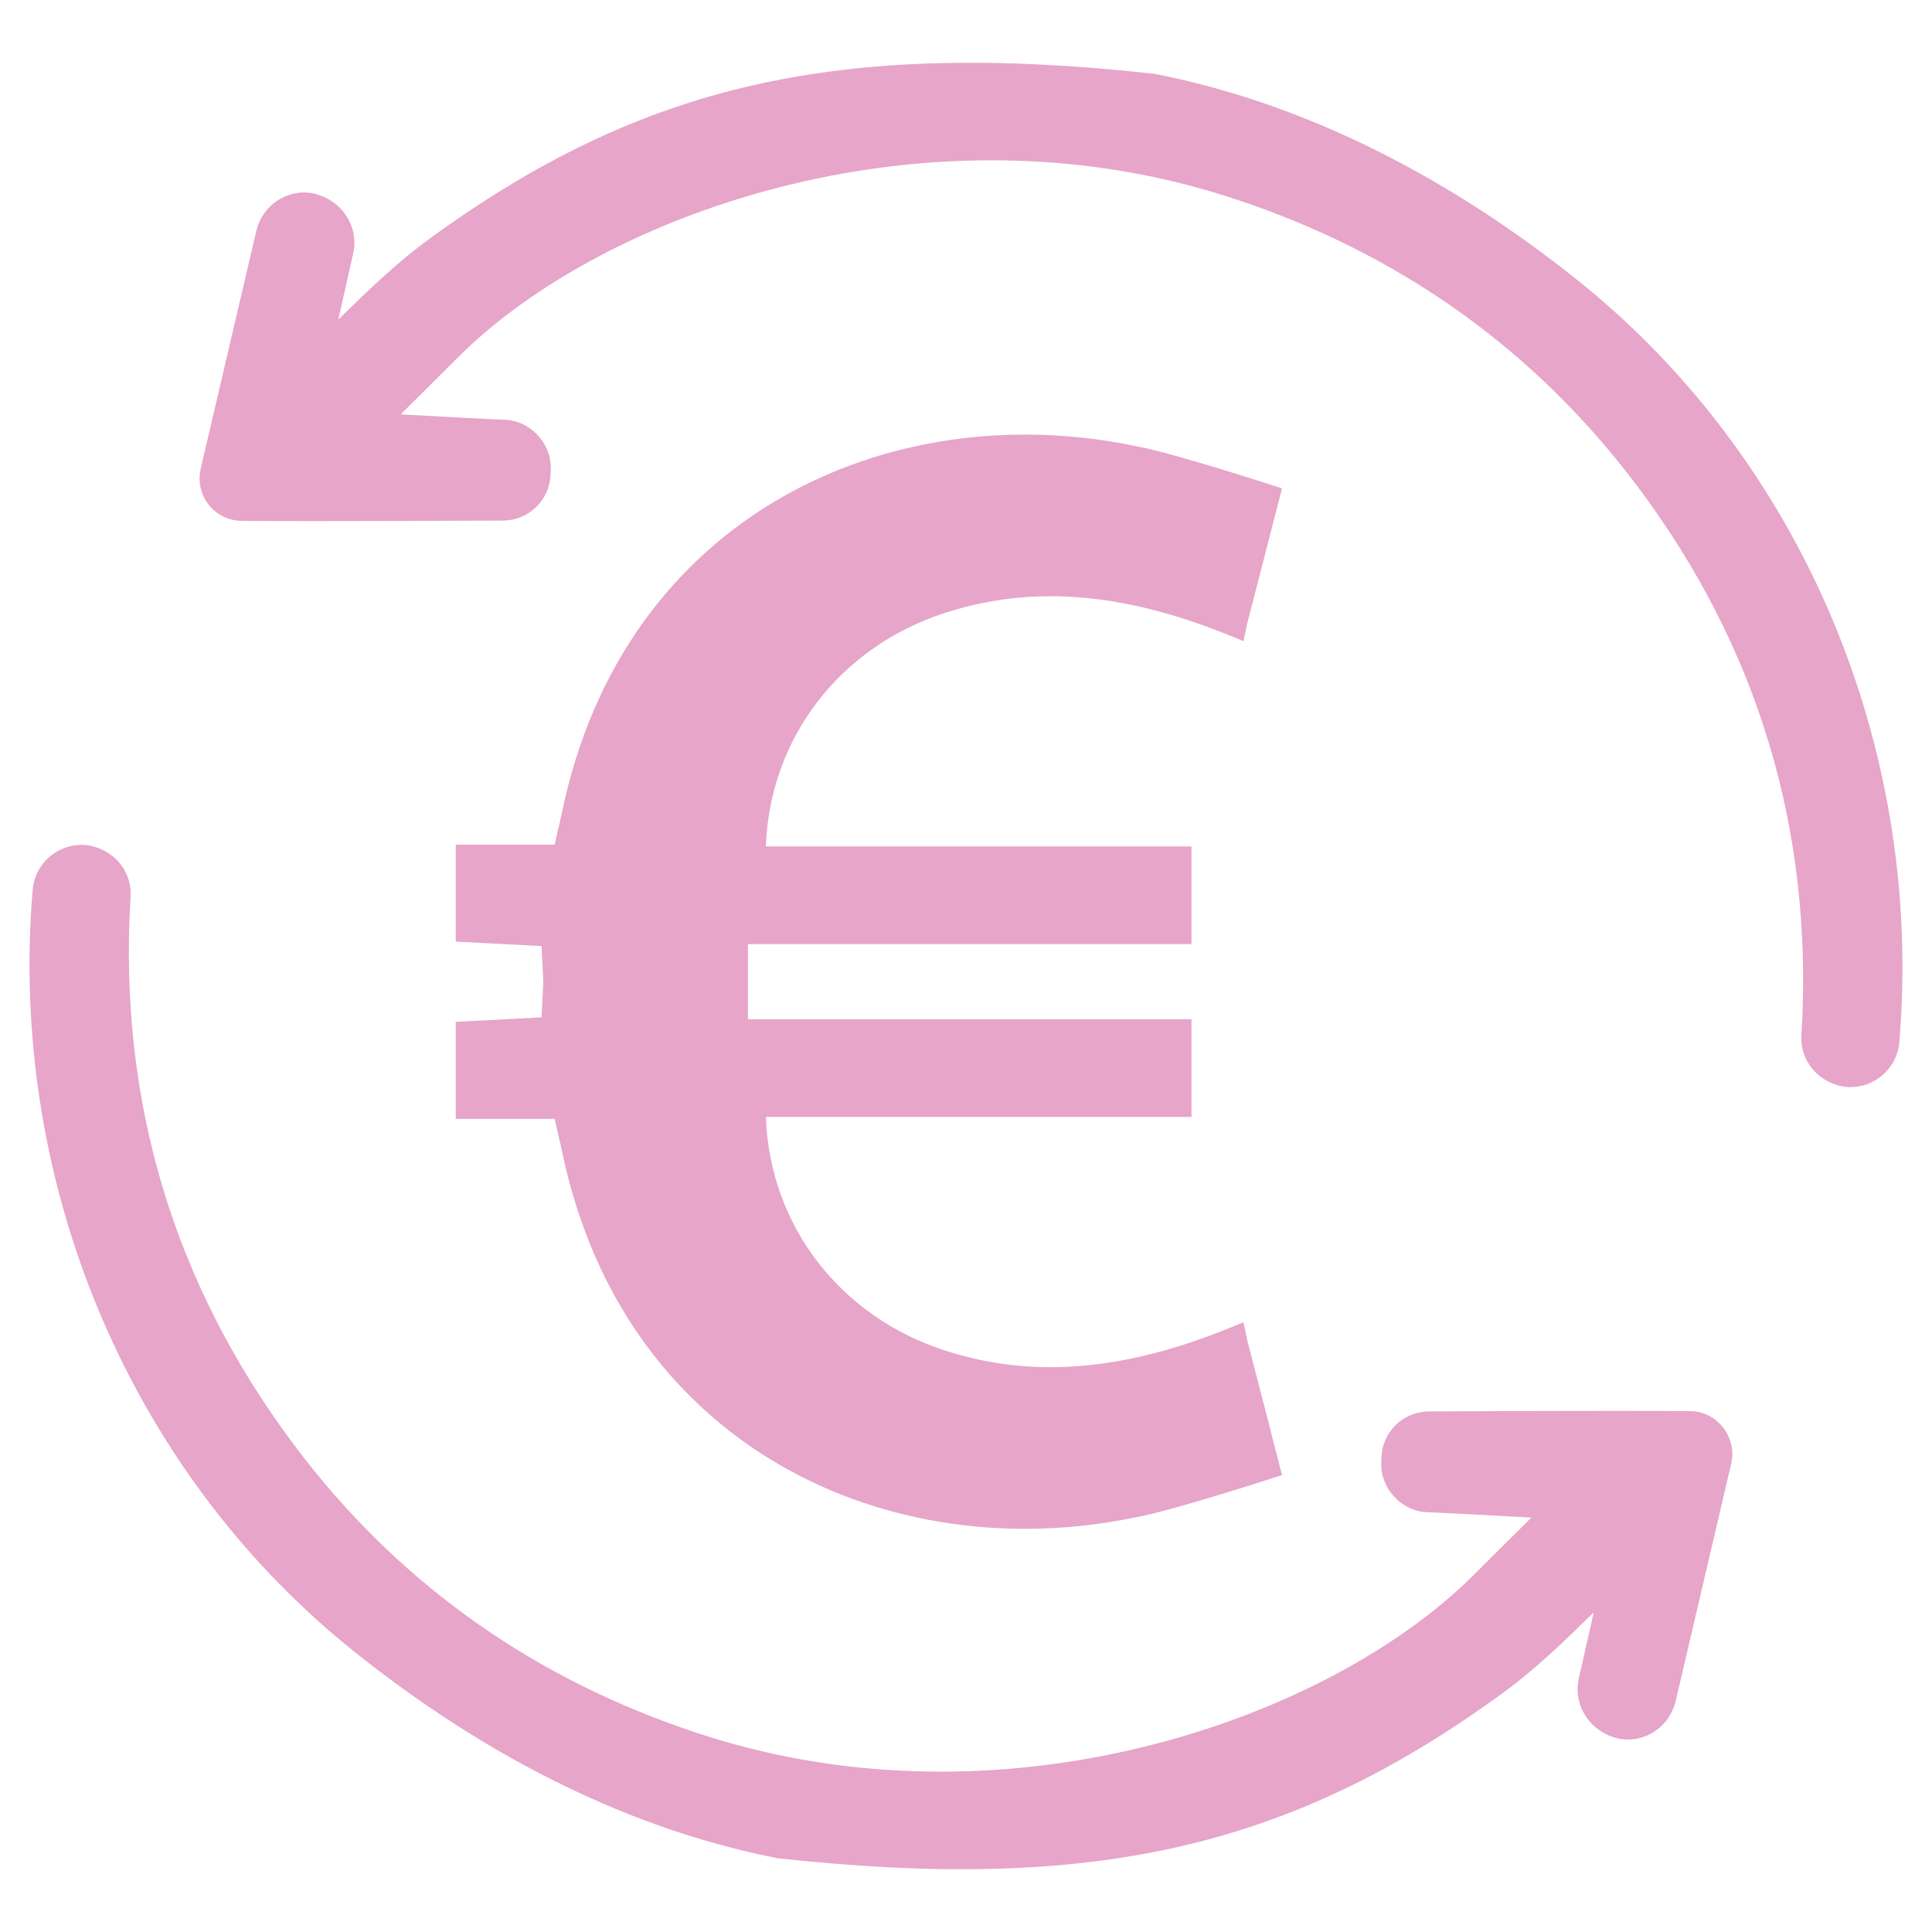 <svg width="128" height="128" xmlns="http://www.w3.org/2000/svg">

 <g>
  <title>background</title>
  <rect fill="none" id="canvas_background" height="402" width="582" y="-1" x="-1"/>
 </g>
 <g>
  <title>Layer 1</title>
  <path id="svg_3" fill="#E6A5C9" d="m84.182,94.787l-0.09,-0.349l-1.481,-5.733l-0.006,-0.034c-0.068,-0.355 -0.141,-0.71 -0.225,-1.07c-6.465,2.754 -12.992,4.066 -19.756,1.881c-6.96,-2.247 -11.629,-8.279 -11.882,-15.482l28.198,0l0,-6.47l-29.387,0l0,-2.49l0,-2.489l29.386,0l0,-6.471l-28.197,0c0.253,-7.203 4.922,-13.234 11.883,-15.481c6.764,-2.185 13.291,-0.873 19.756,1.881c0.084,-0.36 0.158,-0.715 0.225,-1.07l0.006,-0.034l1.481,-5.733l0.09,-0.349l0.006,-0.039l0.749,-2.9c0,0 -7.242,-2.365 -9.647,-2.788c-0.011,0 -0.023,0 -0.028,-0.006c-16.337,-3.424 -33.964,4.595 -38.036,24.284c-0.13,0.625 -0.287,1.245 -0.484,2.112l-6.55,0l0,6.426c1.943,0.101 3.694,0.197 5.688,0.298c0.039,0.794 0.079,1.571 0.113,2.36c-0.034,0.788 -0.073,1.566 -0.113,2.36c-1.994,0.101 -3.745,0.197 -5.688,0.298l0,6.426l6.55,0c0.197,0.867 0.355,1.487 0.484,2.112c4.072,19.688 21.699,27.708 38.036,24.284c0.006,-0.006 0.017,-0.006 0.028,-0.006c2.405,-0.422 9.647,-2.788 9.647,-2.788l-0.749,-2.9l-0.007,-0.04z"/>
  <path id="svg_6" fill="#E6A5C9" d="m111.986,93.491c-5.312,-0.047 -17.327,0.02 -17.328,0.02c-1.696,0.014 -3.072,1.351 -3.133,3.047l-0.012,0.365c-0.061,1.706 1.37,3.217 3.053,3.266c0.824,0.025 4.486,0.223 6.89,0.353l-3.849,3.83c-8.772,8.729 -27.211,15.657 -45.482,12.01c-1.825,-0.364 -3.65,-0.835 -5.42,-1.401l-0.603,-0.196c-10.516,-3.487 -19.225,-9.575 -25.884,-18.097c-8.203,-10.499 -12.119,-22.527 -11.641,-35.752c0.018,-0.507 0.043,-1.018 0.075,-1.53c0.09,-1.476 -0.828,-2.79 -2.283,-3.273c-0.139,-0.046 -0.282,-0.084 -0.462,-0.119c-0.86,-0.141 -1.795,0.101 -2.501,0.651c-0.712,0.551 -1.164,1.38 -1.24,2.272c-0.08,0.936 -0.137,1.876 -0.171,2.82c-0.672,18.577 7.371,36.407 21.514,47.699c6.855,5.473 14.024,9.474 21.306,11.889c2.181,0.723 4.405,1.313 6.689,1.766c20.934,2.293 33.952,-0.67 48.038,-10.928c2.198,-1.6 4.154,-3.506 6.046,-5.357l-0.996,4.407c-0.36,1.646 0.621,3.304 2.282,3.854c0.103,0.034 0.208,0.063 0.349,0.096c1.712,0.343 3.378,-0.744 3.794,-2.479l3.683,-15.749c0.405,-1.717 -0.938,-3.457 -2.714,-3.464z"/>
  <path id="svg_7" fill="#E6A5C9" d="m15.15,34.367c0.277,0.092 0.568,0.14 0.864,0.143c5.312,0.045 17.326,-0.022 17.329,-0.022c1.695,-0.014 3.071,-1.353 3.133,-3.048l0.013,-0.365c0.06,-1.705 -1.369,-3.216 -3.054,-3.266c-0.825,-0.026 -4.487,-0.223 -6.888,-0.354l3.848,-3.83c8.772,-8.729 27.211,-15.657 45.482,-12.01c1.839,0.367 3.663,0.84 5.42,1.402l0.612,0.199c10.51,3.485 19.217,9.573 25.876,18.093c8.199,10.495 12.114,22.525 11.638,35.751c-0.02,0.506 -0.043,1.018 -0.076,1.533c-0.088,1.474 0.829,2.789 2.284,3.271c0.139,0.046 0.282,0.084 0.46,0.119c0.869,0.145 1.78,-0.091 2.501,-0.647c0.712,-0.551 1.164,-1.381 1.242,-2.276c0.079,-0.936 0.134,-1.875 0.169,-2.82c0.672,-18.576 -7.371,-36.407 -21.514,-47.698c-6.854,-5.473 -14.022,-9.472 -21.301,-11.886c-2.184,-0.724 -4.408,-1.314 -6.694,-1.766c-20.931,-2.294 -33.951,0.668 -48.037,10.927c-2.198,1.6 -4.155,3.507 -6.046,5.356l0.995,-4.405c0.363,-1.647 -0.62,-3.304 -2.284,-3.856c-0.102,-0.034 -0.206,-0.063 -0.347,-0.096c-1.712,-0.341 -3.378,0.747 -3.793,2.48l-3.684,15.748c-0.334,1.433 0.461,2.862 1.852,3.323z"/>
 </g>
</svg>